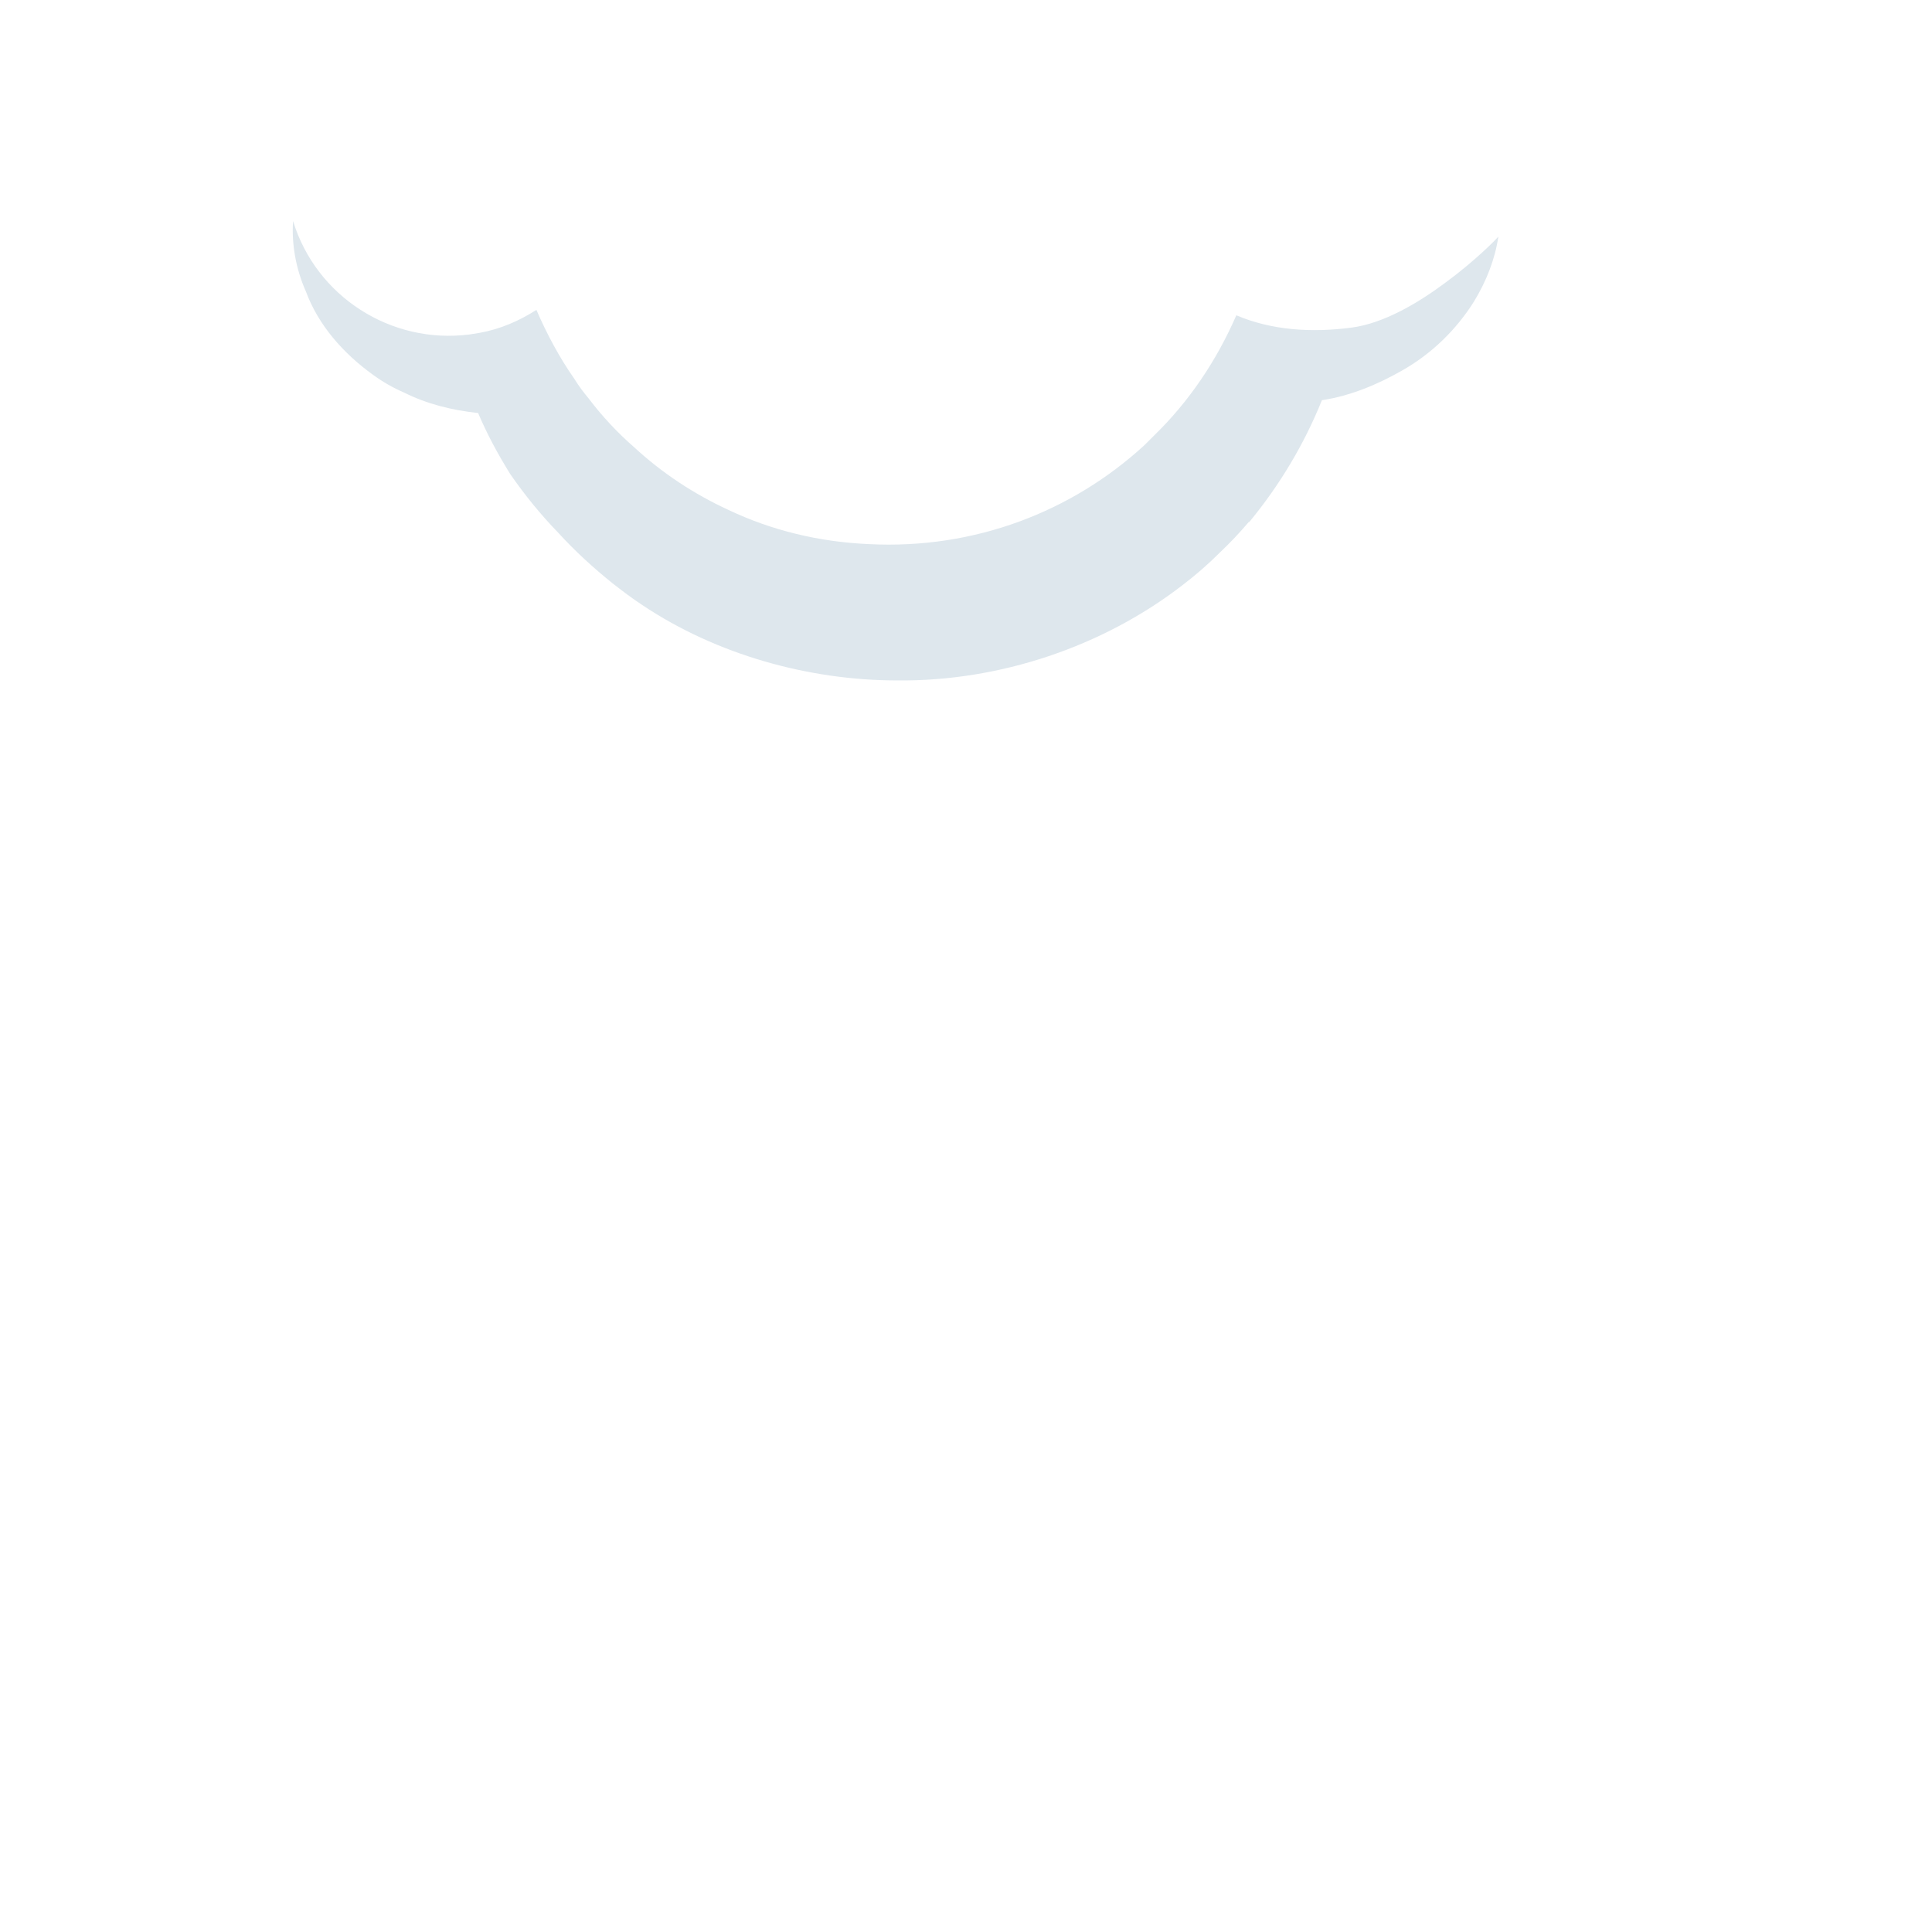 <svg xmlns="http://www.w3.org/2000/svg" viewBox="0 0 36 36">
  <path fill="#DEE7ED" d="M27.92 4.408c-.06.409-.219.827-.458 1.216-.319.508-.777.966-1.345 1.285-.438.249-.947.468-1.485.548-.329.817-.787 1.584-1.355 2.272h-.01c-.169.199-.349.389-.538.568-.219.219-.448.418-.697.608-1.485 1.146-3.408 1.793-5.311 1.774-1.644 0-3.368-.478-4.753-1.405-.199-.13-.379-.269-.558-.408-.359-.289-.697-.598-1.006-.937-.329-.339-.628-.707-.897-1.096-.229-.37-.429-.738-.598-1.137-.478-.05-.957-.169-1.375-.379-.209-.09-.399-.199-.578-.329-.568-.408-1.026-.936-1.255-1.554-.19-.428-.269-.886-.24-1.315.429 1.405 1.824 2.302 3.289 2.113l.189-.03c.389-.07.747-.229 1.056-.428.199.458.428.887.707 1.285.08.13.169.249.269.369.249.329.538.638.847.907.518.478 1.106.867 1.754 1.166.797.379 1.684.598 2.621.638 1.973.1 3.786-.608 5.131-1.843l.179-.179c.648-.628 1.166-1.395 1.534-2.242.658.279 1.395.329 2.152.229.598-.08 1.236-.458 1.744-.837.559-.41.957-.819.987-.859z"/>
</svg>
